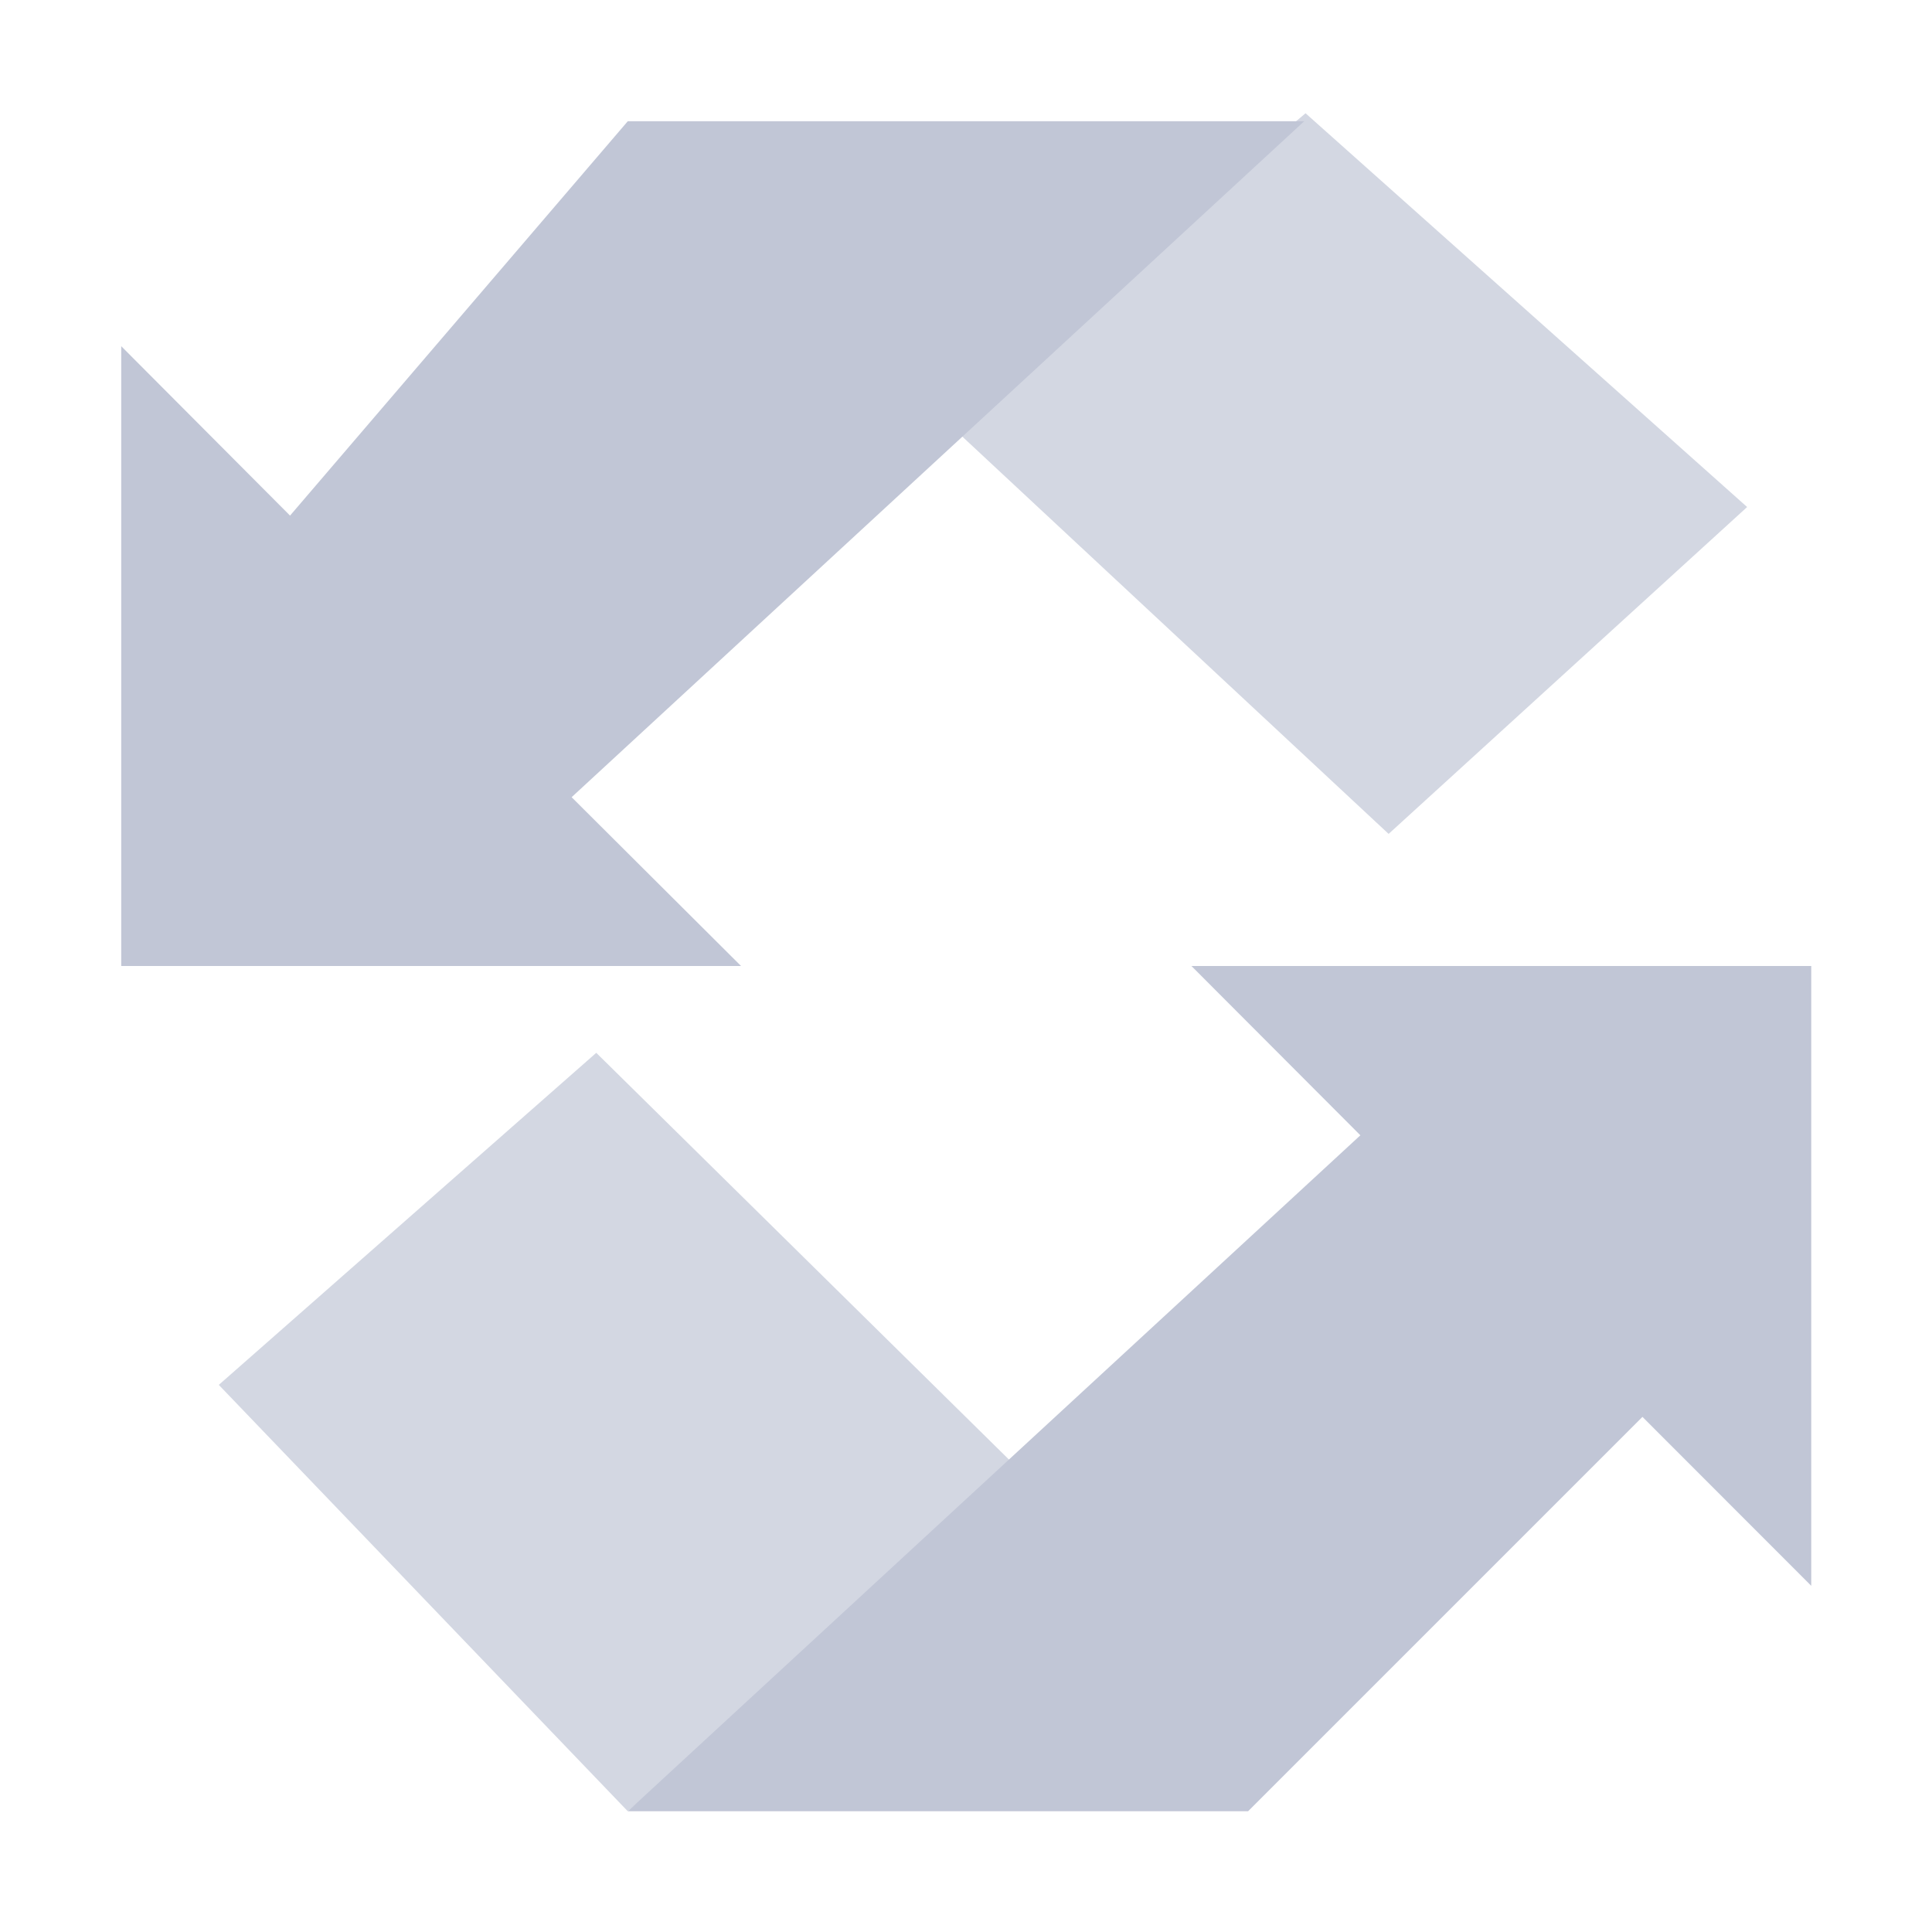 
<svg xmlns="http://www.w3.org/2000/svg" xmlns:xlink="http://www.w3.org/1999/xlink" width="16px" height="16px" viewBox="0 0 16 16" version="1.1">
<g id="surface1">
<path style=" stroke:none;fill-rule:nonzero;fill:#c1c6d6;fill-opacity:0.7;" d="M 5.199 15 L 8.469 12.199 L 4.938 8.719 L 1.812 11.469 "/>
<path style=" stroke:none;fill-rule:nonzero;fill:#c1c6d6;fill-opacity:0.7;" d="M 11.5 6.906 L 14.469 4.199 L 10.812 0.938 L 7.812 3.469 "/>
<path style=" stroke:none;fill-rule:nonzero;fill:#c1c6d6;fill-opacity:1;" d="M 1.004 8 L 6.137 8 L 4.734 6.602 L 10.801 1.004 L 5.199 1.004 L 2.402 4.27 L 1.004 2.867 "/>
<path style=" stroke:none;fill-rule:nonzero;fill:#c1c6d6;fill-opacity:1;" d="M 5.199 15 L 11.266 9.402 L 9.867 8 L 15 8 L 15 13.133 L 13.602 11.734 L 10.336 15 "/>
</g>
</svg>
